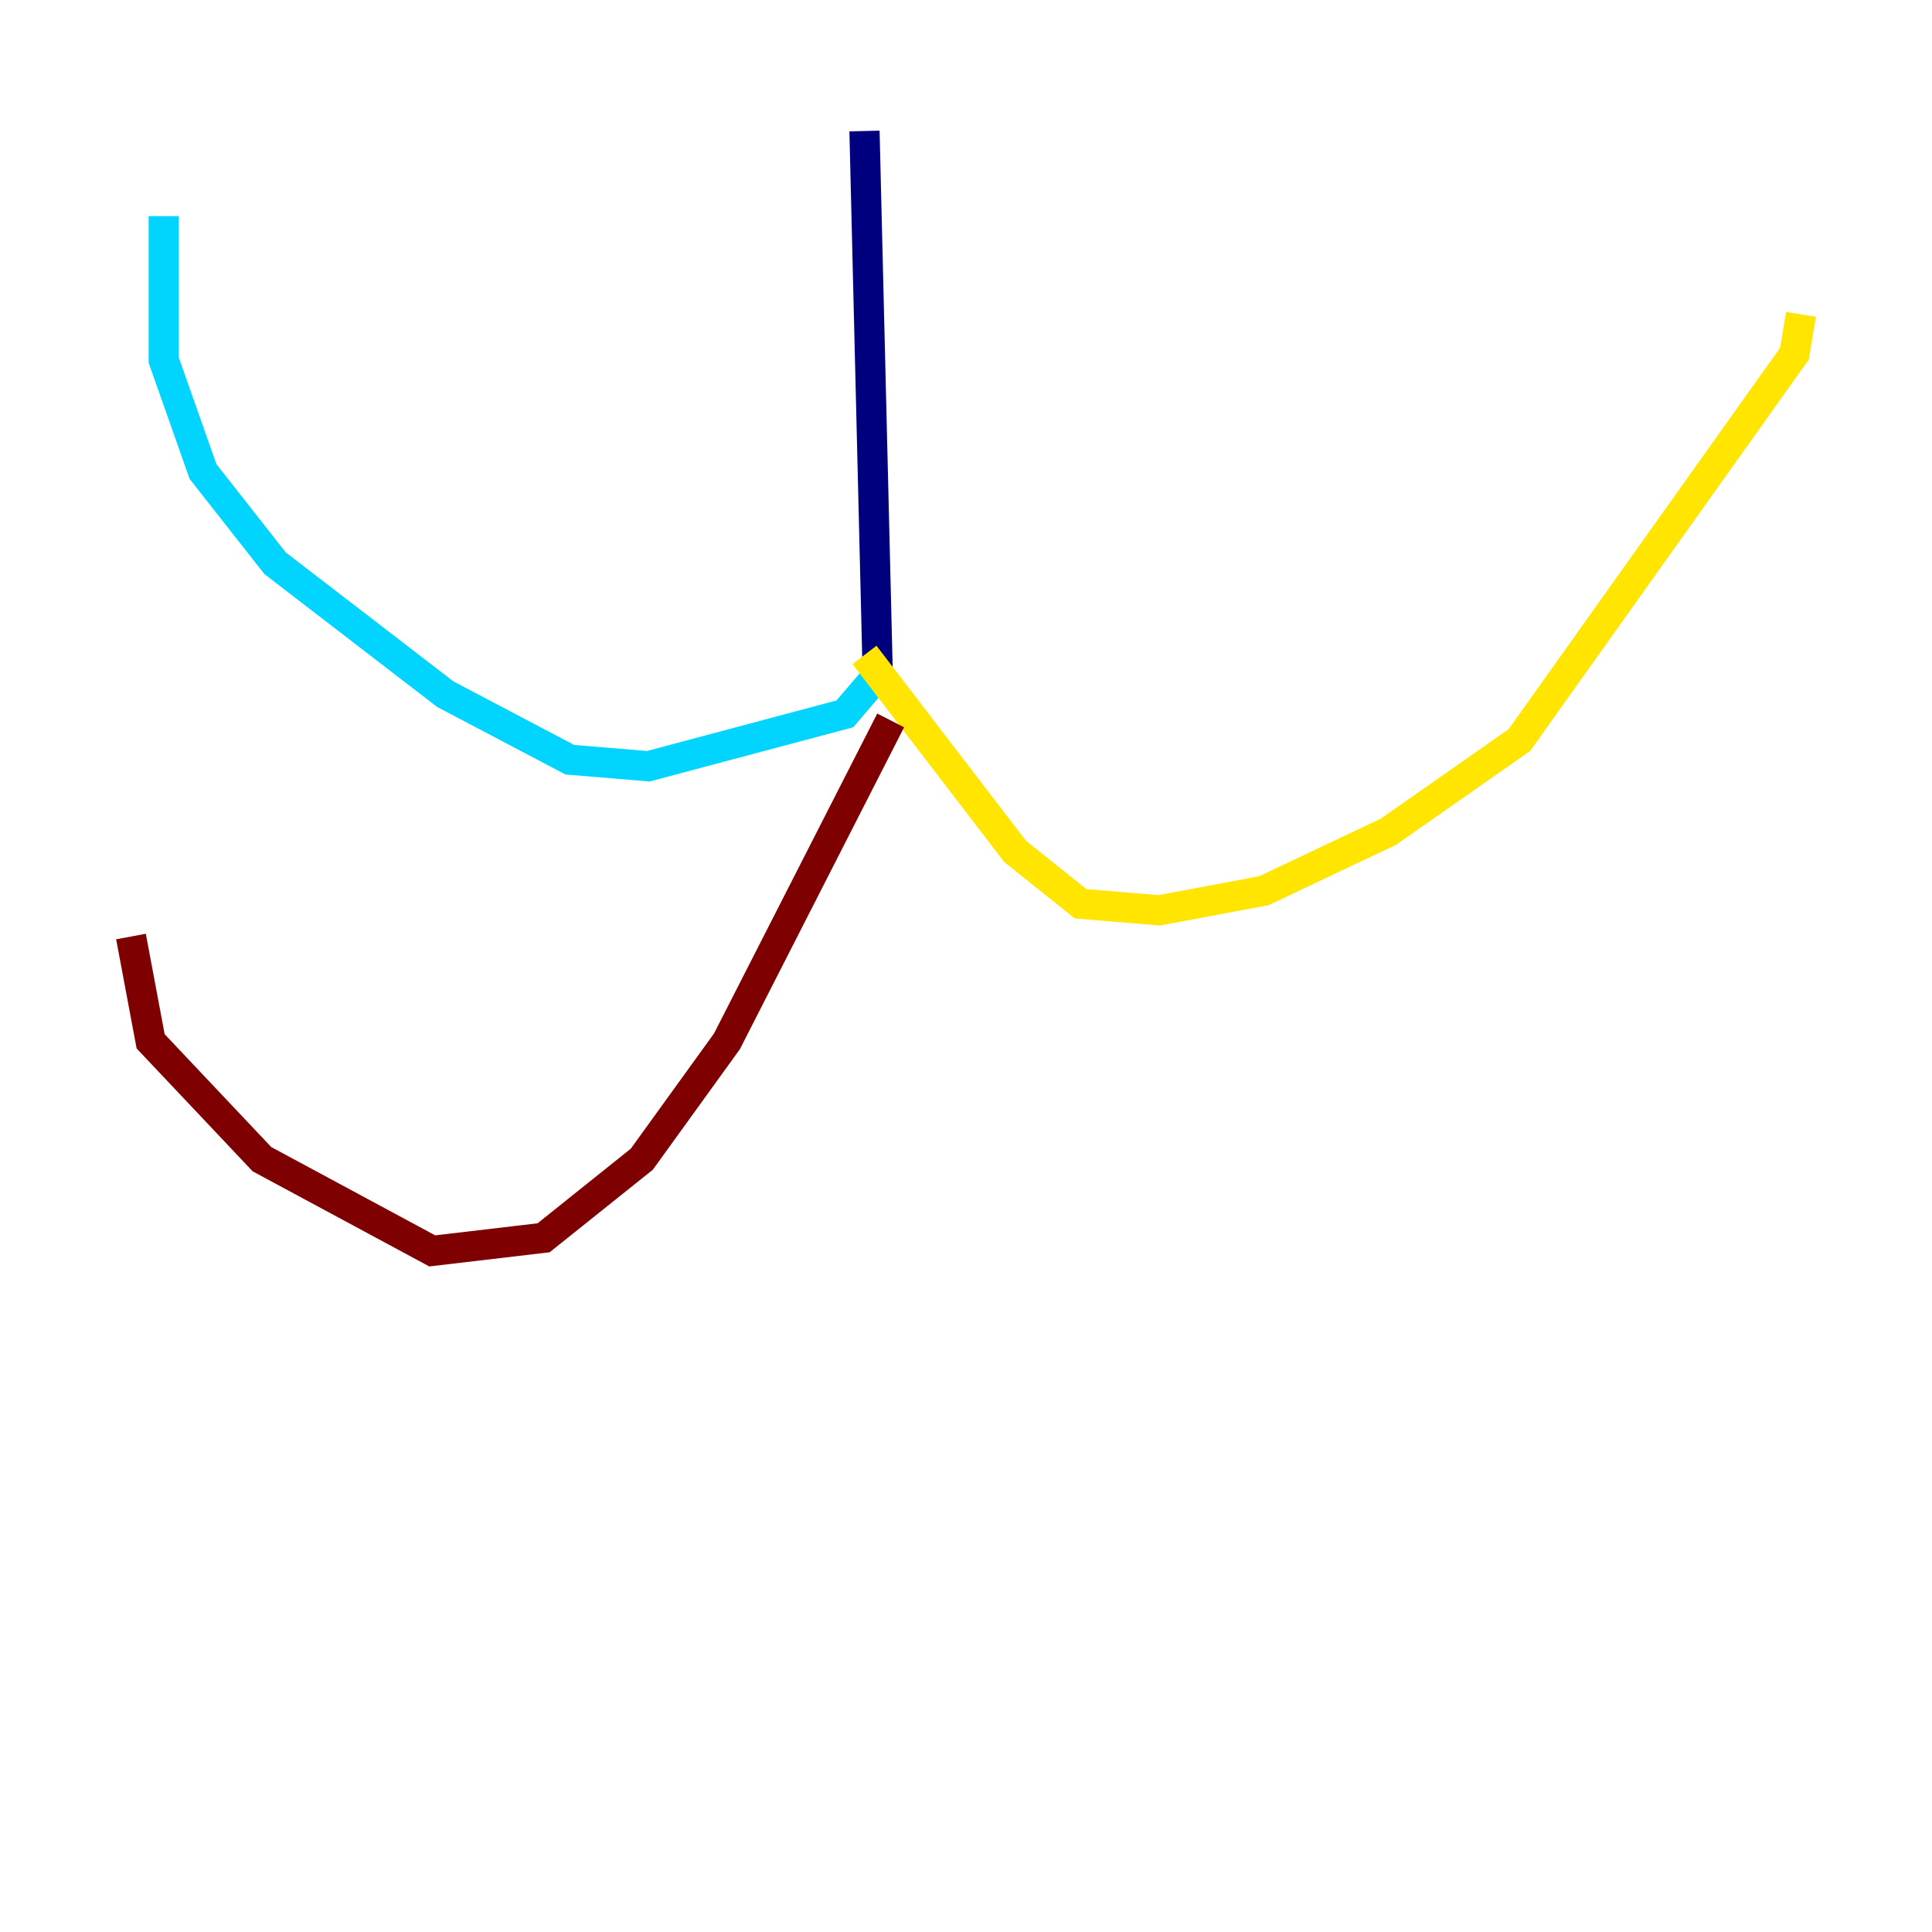 <?xml version="1.0" encoding="utf-8" ?>
<svg baseProfile="tiny" height="128" version="1.2" viewBox="0,0,128,128" width="128" xmlns="http://www.w3.org/2000/svg" xmlns:ev="http://www.w3.org/2001/xml-events" xmlns:xlink="http://www.w3.org/1999/xlink"><defs /><polyline fill="none" points="57.275,8.678 58.142,44.258" stroke="#00007f" stroke-width="2" /><polyline fill="none" points="58.576,44.258 55.973,47.295 42.956,50.766 37.749,50.332 29.505,45.993 18.224,37.315 13.451,31.241 10.848,23.864 10.848,14.319" stroke="#00d4ff" stroke-width="2" /><polyline fill="none" points="57.275,43.39 67.254,56.407 71.593,59.878 76.8,60.312 83.742,59.01 91.986,55.105 100.664,49.031 118.888,23.43 119.322,20.827" stroke="#ffe500" stroke-width="2" /><polyline fill="none" points="59.01,47.729 48.163,68.99 42.522,76.8 36.014,82.007 28.637,82.875 17.356,76.8 9.98,68.99 8.678,62.047" stroke="#7f0000" stroke-width="2" /></svg>